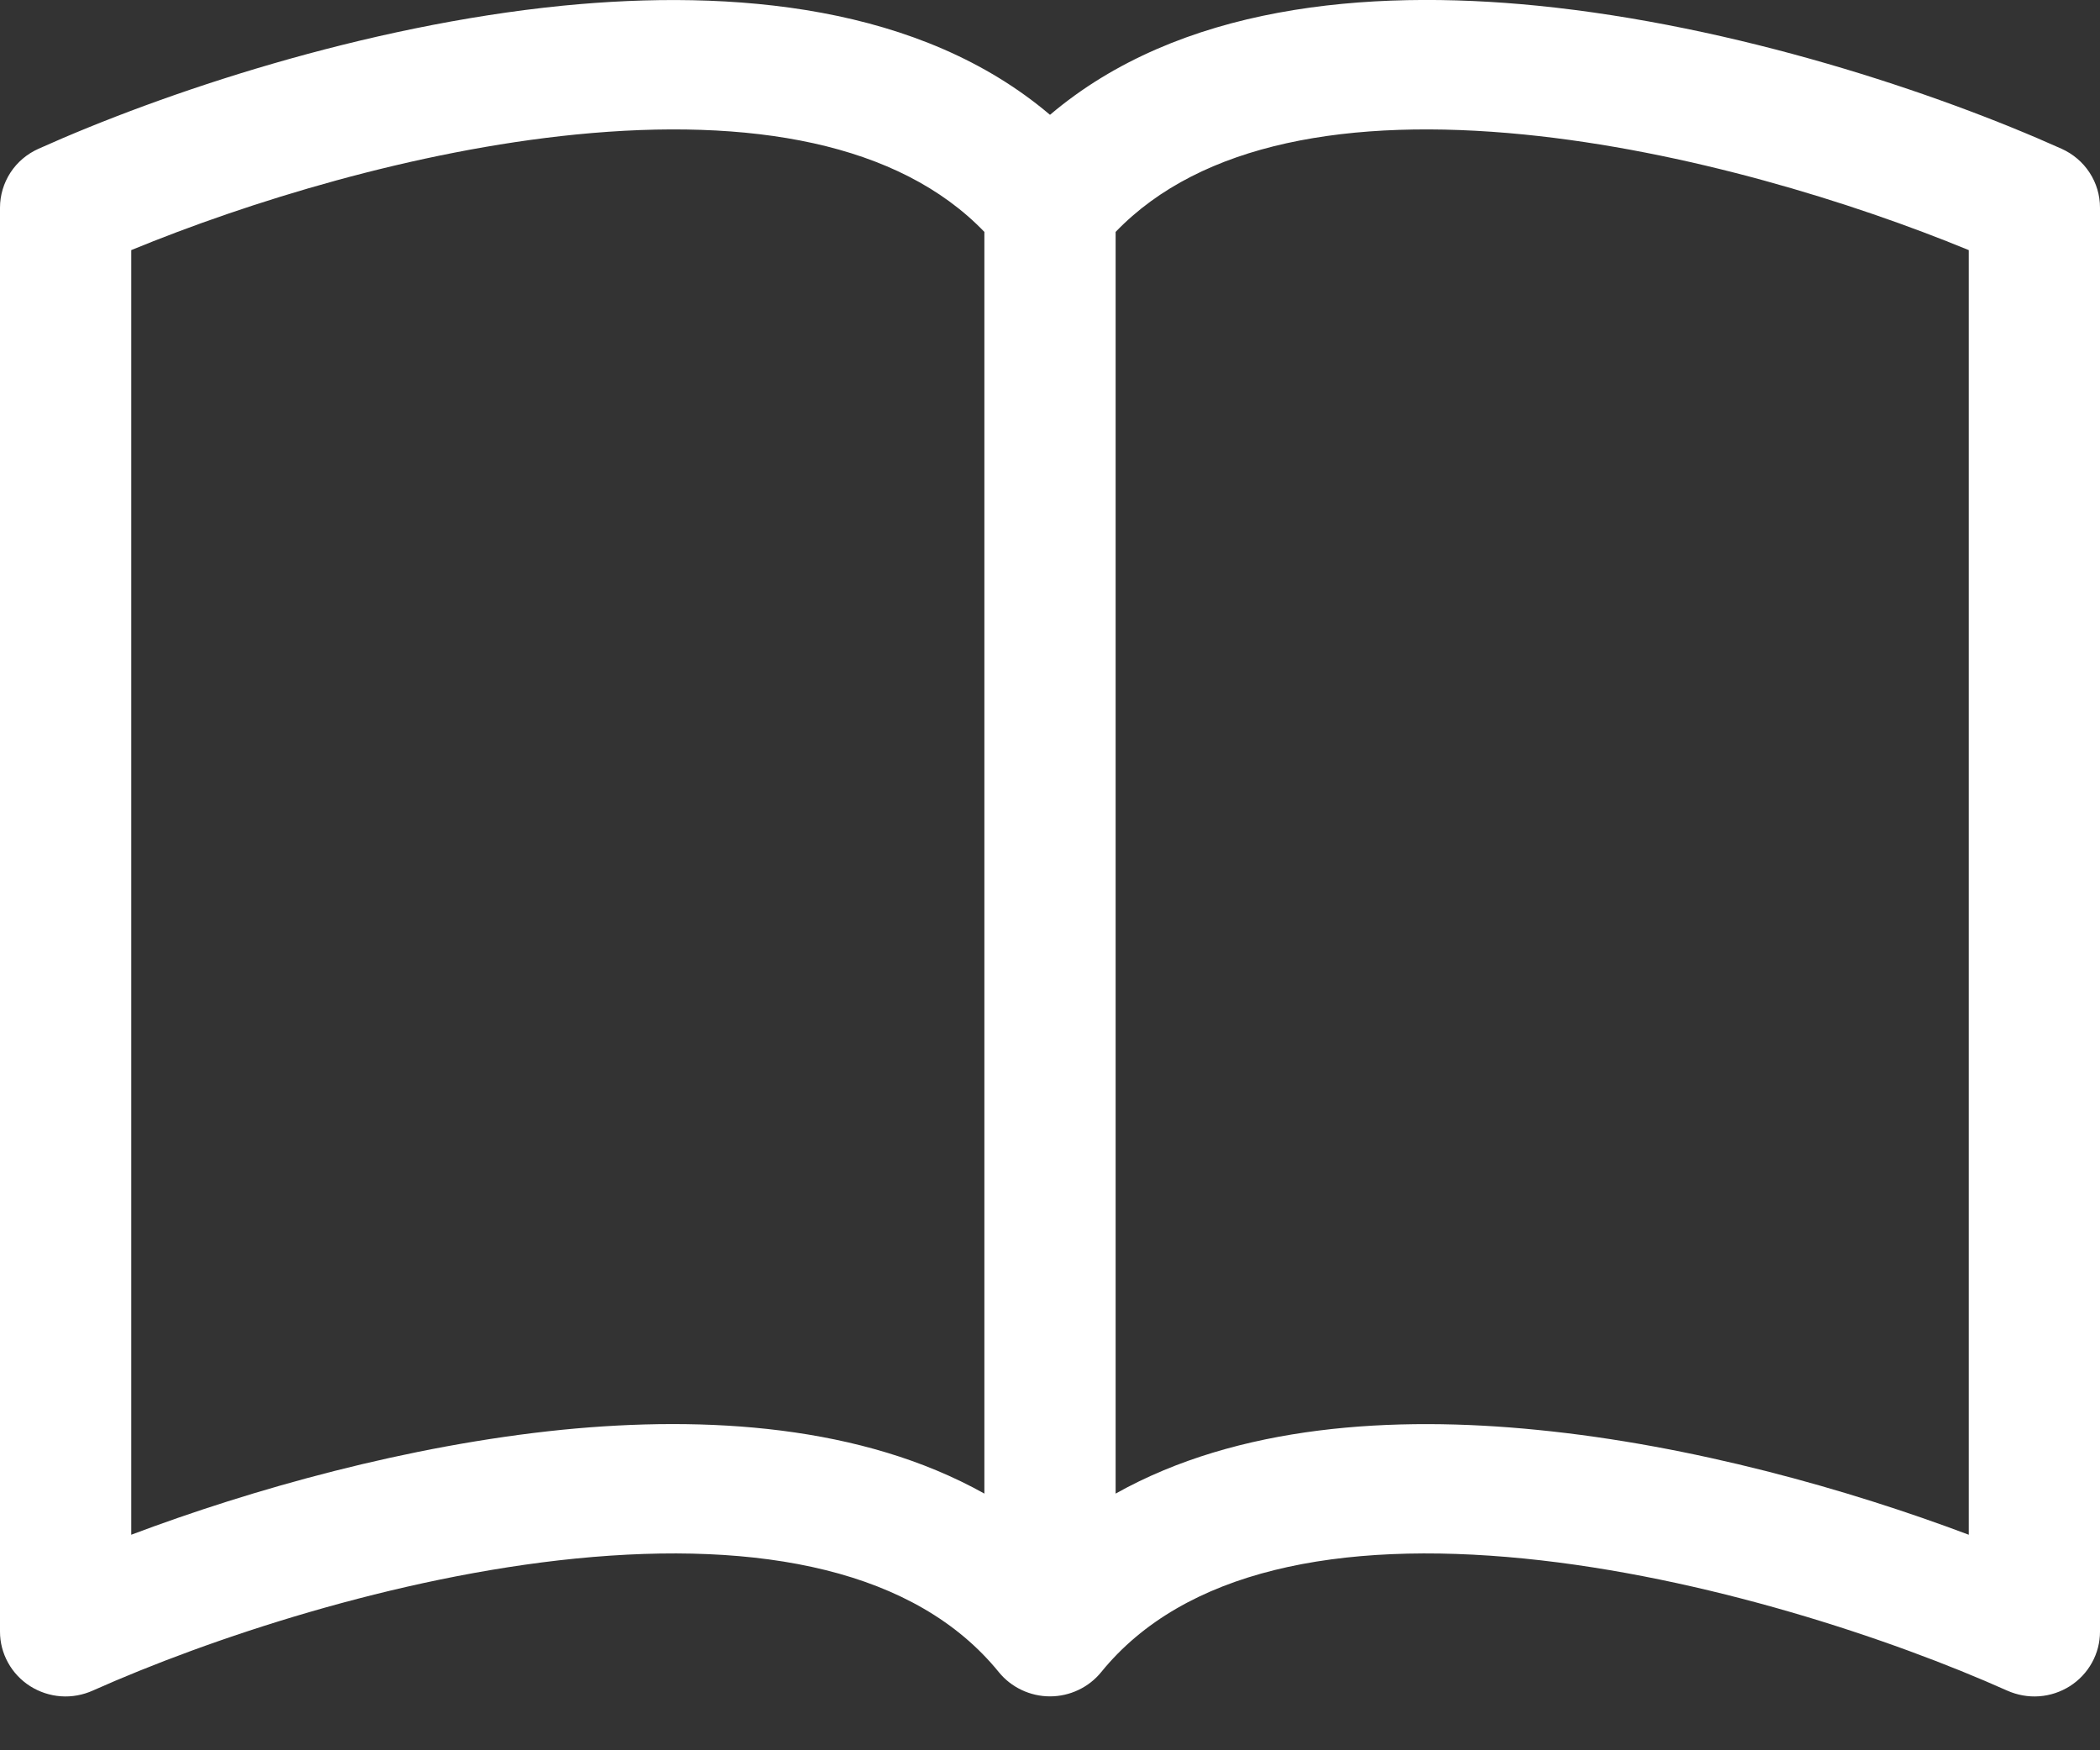 <svg width="24" height="20" viewBox="0 0 24 20" fill="none" xmlns="http://www.w3.org/2000/svg">
<rect x="0" y="0" width="24" height="20" fill="#333333" stroke="none"/>
<path d="M1.5 2.858C2.828 2.311 4.731 1.721 6.582 1.537C8.577 1.339 10.269 1.63 11.25 2.65V17.067C9.848 16.283 8.07 16.175 6.431 16.337C4.66 16.515 2.876 17.019 1.5 17.537V2.858ZM12.75 2.65C13.731 1.63 15.423 1.339 17.418 1.537C19.269 1.721 21.172 2.311 22.5 2.858V17.537C21.123 17.019 19.34 16.514 17.57 16.339C15.928 16.175 14.152 16.281 12.75 17.067V2.65ZM12 1.312C10.523 0.059 8.38 -0.127 6.431 0.065C4.16 0.292 1.867 1.059 0.44 1.7C0.308 1.759 0.197 1.853 0.119 1.973C0.042 2.092 3.98571e-05 2.231 0 2.373L0 18.645C3.4743e-05 18.769 0.032 18.891 0.092 18.999C0.152 19.108 0.239 19.2 0.344 19.267C0.45 19.334 0.571 19.374 0.696 19.383C0.821 19.392 0.946 19.369 1.06 19.318C2.384 18.727 4.515 18.015 6.58 17.809C8.694 17.599 10.466 17.938 11.415 19.107C11.485 19.193 11.574 19.263 11.676 19.311C11.777 19.359 11.888 19.384 12 19.384C12.112 19.384 12.223 19.359 12.324 19.311C12.426 19.263 12.515 19.193 12.585 19.107C13.534 17.938 15.306 17.599 17.418 17.809C19.485 18.015 21.618 18.727 22.939 19.318C23.054 19.369 23.179 19.392 23.304 19.383C23.43 19.374 23.55 19.334 23.656 19.267C23.761 19.2 23.848 19.108 23.908 18.999C23.968 18.891 24 18.769 24 18.645V2.373C24 2.231 23.959 2.092 23.881 1.973C23.803 1.853 23.692 1.759 23.561 1.7C22.133 1.059 19.84 0.292 17.57 0.065C15.62 -0.129 13.477 0.059 12 1.312Z" fill="white"/>
</svg>
